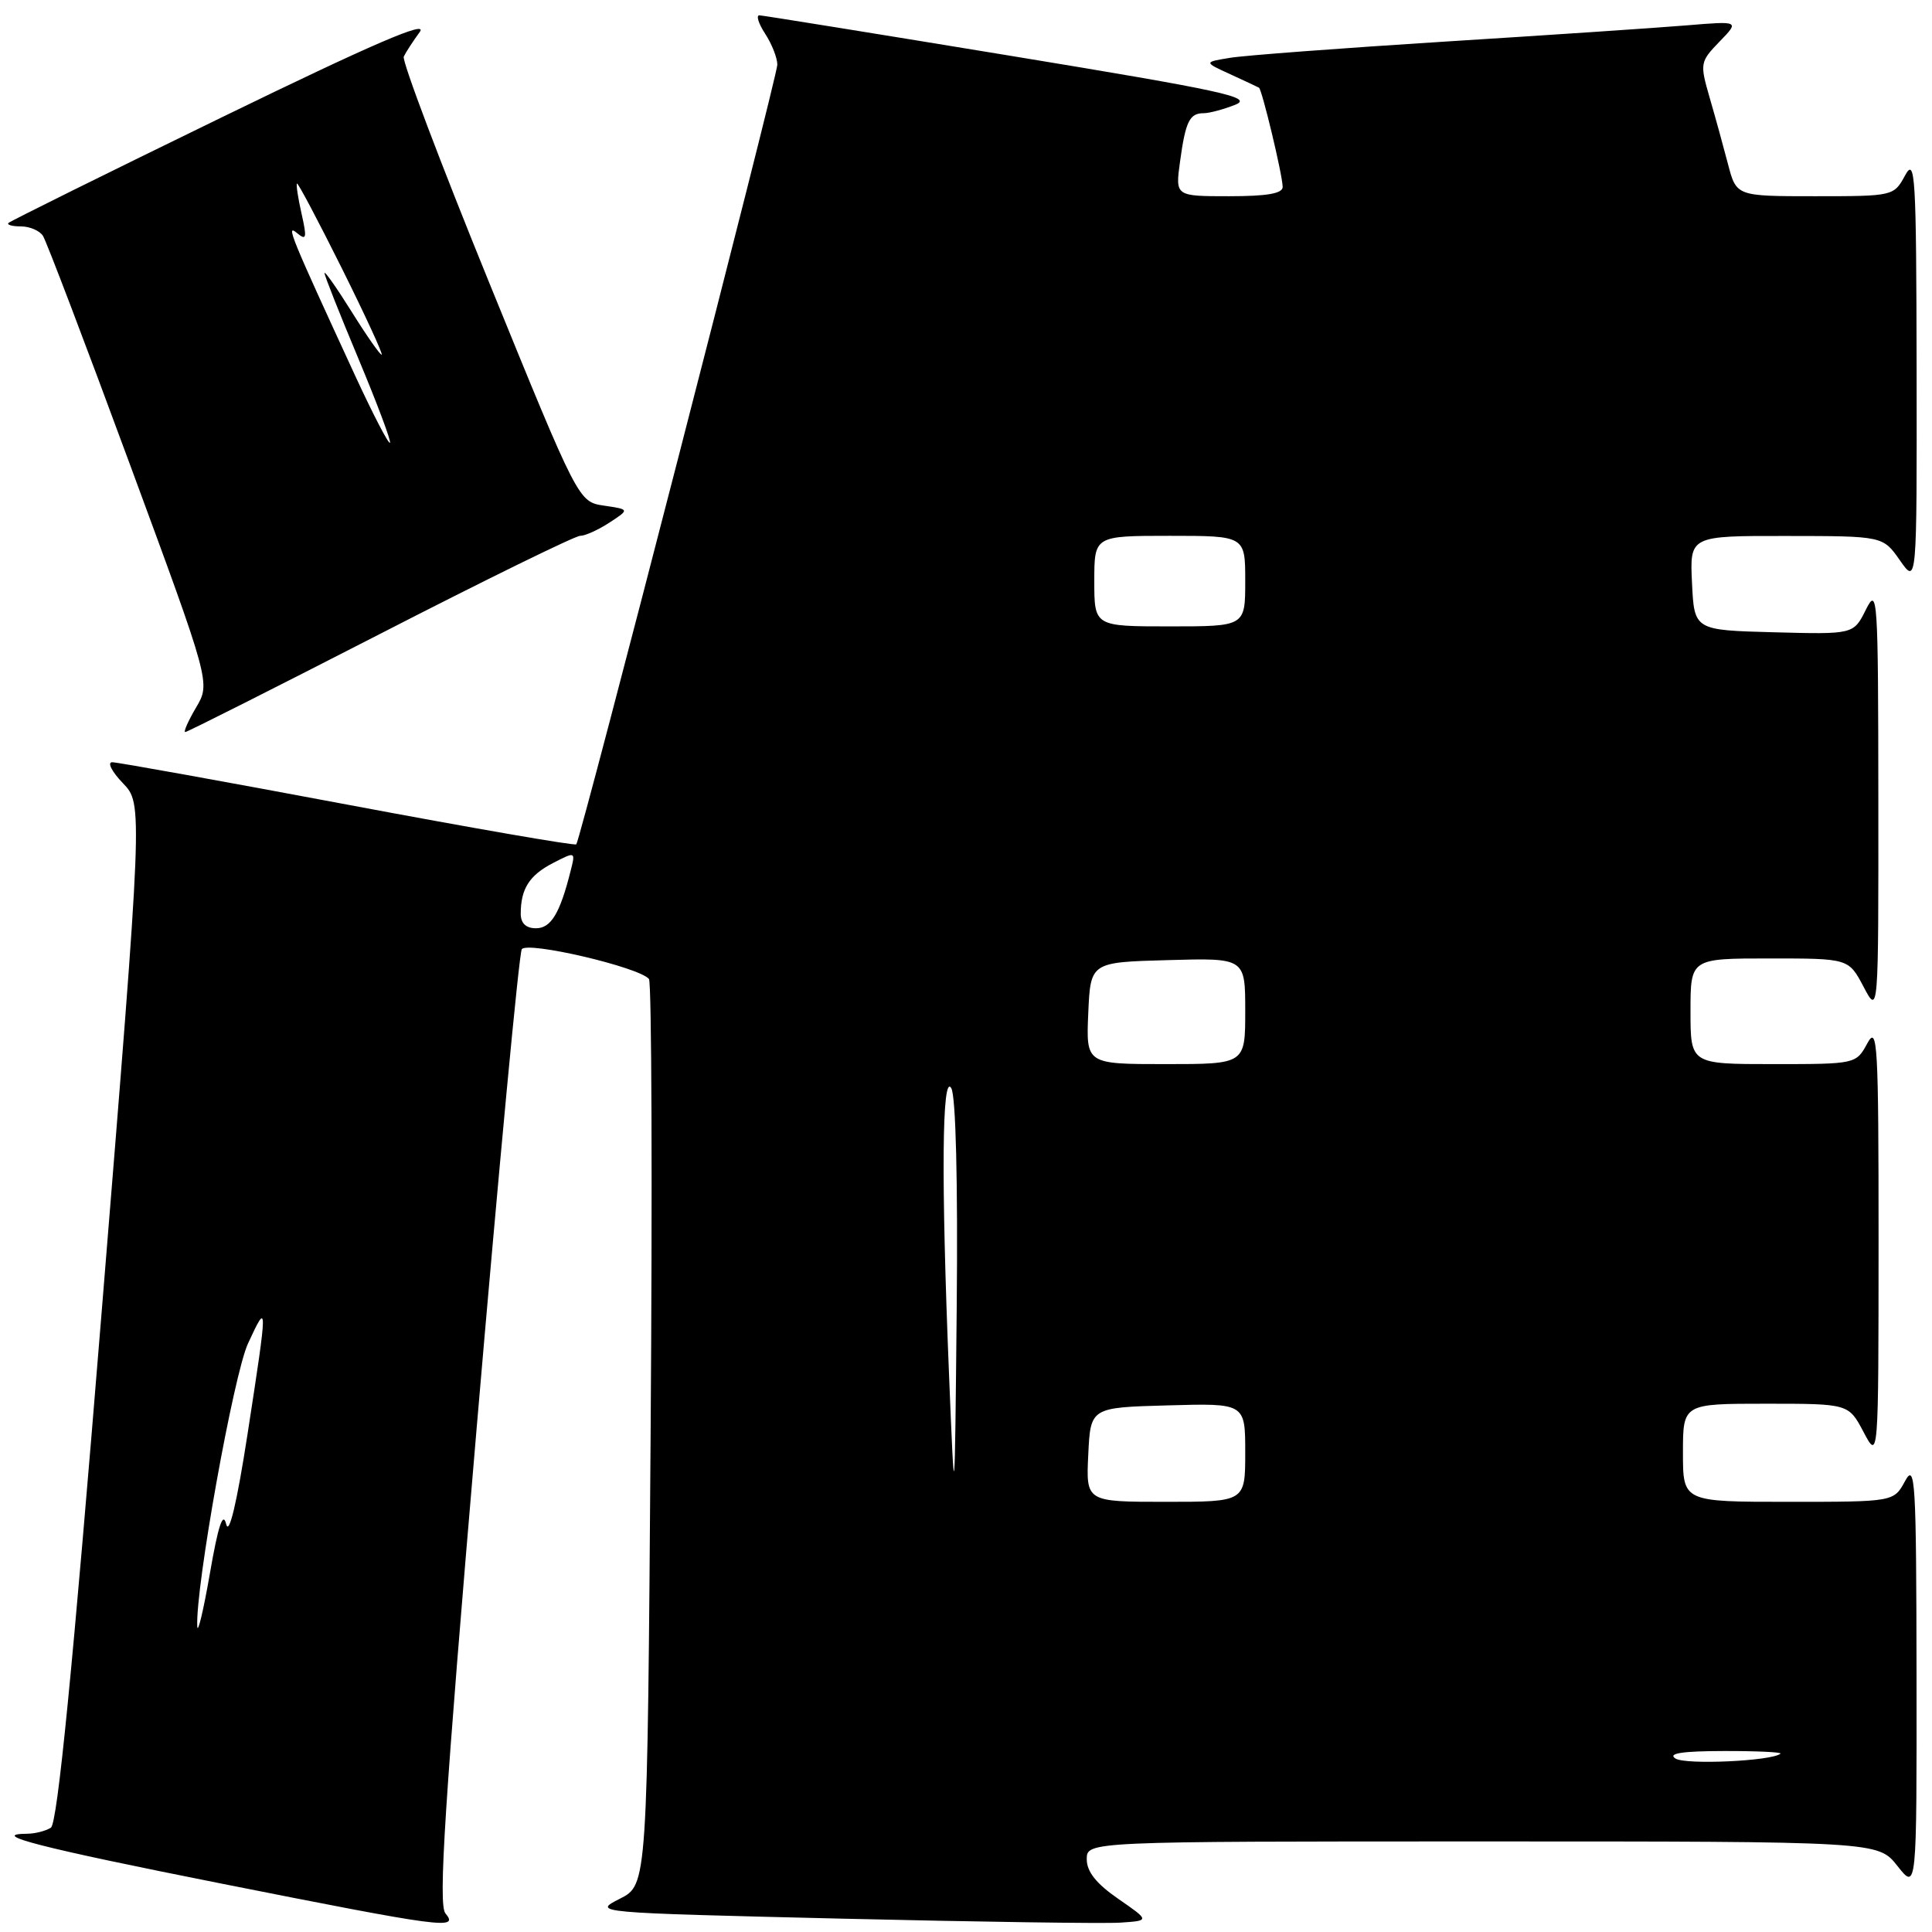 <?xml version="1.0" encoding="UTF-8" standalone="no"?>
<!DOCTYPE svg PUBLIC "-//W3C//DTD SVG 1.1//EN" "http://www.w3.org/Graphics/SVG/1.1/DTD/svg11.dtd" >
<svg xmlns="http://www.w3.org/2000/svg" xmlns:xlink="http://www.w3.org/1999/xlink" version="1.1" viewBox="0 0 256 256">
 <g >
 <path fill="currentColor"
d=" M 59.02 253.53 C 58.05 252.36 58.90 239.18 63.14 189.45 C 66.08 155.02 68.77 126.36 69.14 125.78 C 69.82 124.68 84.68 128.15 85.99 129.72 C 86.35 130.15 86.45 157.33 86.21 190.12 C 85.78 249.74 85.78 249.74 82.14 251.59 C 78.50 253.44 78.50 253.44 111.50 254.23 C 129.65 254.66 146.27 254.90 148.43 254.76 C 152.36 254.50 152.36 254.50 148.18 251.61 C 145.27 249.60 144.00 248.01 144.00 246.36 C 144.00 244.00 144.00 244.00 196.43 244.00 C 248.86 244.00 248.86 244.00 251.42 247.25 C 253.98 250.50 253.98 250.50 253.95 222.00 C 253.92 196.16 253.78 193.76 252.43 196.25 C 250.94 199.00 250.94 199.00 236.97 199.00 C 223.00 199.00 223.00 199.00 223.00 192.50 C 223.00 186.00 223.00 186.00 233.98 186.00 C 244.95 186.00 244.95 186.00 246.93 189.75 C 248.91 193.50 248.91 193.50 248.92 164.50 C 248.92 138.23 248.78 135.76 247.43 138.25 C 245.94 140.99 245.90 141.00 234.97 141.00 C 224.00 141.00 224.00 141.00 224.00 134.00 C 224.00 127.00 224.00 127.00 234.48 127.00 C 244.95 127.00 244.95 127.00 246.93 130.75 C 248.91 134.50 248.91 134.50 248.89 106.00 C 248.87 78.96 248.79 77.67 247.24 80.78 C 245.61 84.06 245.61 84.06 235.05 83.78 C 224.50 83.50 224.50 83.50 224.20 77.25 C 223.90 71.00 223.90 71.00 236.70 71.02 C 249.50 71.03 249.50 71.03 251.75 74.25 C 254.00 77.47 254.00 77.47 253.96 48.99 C 253.92 23.16 253.78 20.76 252.43 23.25 C 250.95 25.98 250.86 26.00 240.51 26.00 C 230.08 26.00 230.08 26.00 228.97 21.75 C 228.36 19.41 227.26 15.42 226.52 12.88 C 225.23 8.41 225.27 8.18 227.84 5.52 C 230.50 2.78 230.50 2.78 223.50 3.36 C 219.65 3.68 205.25 4.65 191.50 5.51 C 177.75 6.38 164.93 7.34 163.00 7.66 C 159.50 8.23 159.50 8.23 163.00 9.83 C 164.93 10.71 166.64 11.52 166.82 11.62 C 167.22 11.85 169.92 23.09 169.96 24.75 C 169.99 25.64 167.93 26.00 162.86 26.00 C 155.73 26.00 155.73 26.00 156.36 21.42 C 157.09 16.08 157.62 15.00 159.49 15.00 C 160.25 15.00 162.14 14.49 163.68 13.88 C 166.12 12.90 162.15 12.04 134.00 7.41 C 116.12 4.47 101.11 2.05 100.63 2.03 C 100.16 2.01 100.50 3.11 101.38 4.46 C 102.27 5.82 103.00 7.67 103.00 8.57 C 103.00 10.13 76.97 111.09 76.36 111.88 C 76.20 112.09 62.58 109.73 46.09 106.63 C 29.60 103.53 15.55 101.00 14.87 101.00 C 14.18 101.00 14.82 102.25 16.28 103.77 C 18.94 106.54 18.94 106.54 13.46 173.97 C 9.61 221.39 7.61 241.63 6.74 242.18 C 6.06 242.61 4.64 242.98 3.58 242.98 C -1.64 243.03 5.34 244.82 29.26 249.57 C 58.85 255.45 60.84 255.71 59.02 253.53 Z  M 50.35 84.00 C 64.27 76.85 76.21 71.00 76.87 71.00 C 77.53 71.00 79.28 70.21 80.75 69.25 C 83.43 67.50 83.43 67.50 80.04 67.00 C 76.65 66.50 76.65 66.50 64.84 37.50 C 58.34 21.55 53.24 8.05 53.50 7.50 C 53.76 6.95 54.71 5.48 55.62 4.24 C 56.80 2.61 49.43 5.79 29.42 15.53 C 14.11 22.98 1.38 29.29 1.13 29.54 C 0.87 29.79 1.62 30.00 2.77 30.00 C 3.93 30.00 5.25 30.56 5.69 31.25 C 6.14 31.94 11.32 45.55 17.20 61.50 C 27.90 90.50 27.90 90.50 25.98 93.75 C 24.93 95.54 24.28 97.00 24.55 97.00 C 24.81 97.00 36.42 91.15 50.35 84.00 Z  M 222.00 233.01 C 220.95 232.33 222.88 232.03 228.42 232.02 C 232.77 232.01 236.15 232.17 235.92 232.37 C 234.80 233.35 223.33 233.88 222.00 233.01 Z  M 26.14 215.50 C 25.87 210.46 30.96 182.10 32.87 178.00 C 35.50 172.33 35.50 172.52 32.81 189.96 C 31.39 199.15 30.35 203.53 29.97 201.96 C 29.55 200.22 28.91 202.14 27.81 208.50 C 26.95 213.45 26.19 216.60 26.14 215.50 Z  M 125.75 182.09 C 124.70 156.34 124.81 142.07 126.05 144.19 C 126.65 145.22 126.93 156.55 126.77 173.19 C 126.50 200.50 126.50 200.50 125.75 182.09 Z  M 144.20 192.75 C 144.50 186.50 144.50 186.50 154.75 186.22 C 165.00 185.93 165.00 185.93 165.00 192.47 C 165.00 199.00 165.00 199.00 154.45 199.00 C 143.90 199.00 143.90 199.00 144.20 192.75 Z  M 144.20 134.25 C 144.50 127.50 144.50 127.50 154.75 127.22 C 165.00 126.93 165.00 126.93 165.00 133.97 C 165.00 141.00 165.00 141.00 154.45 141.00 C 143.91 141.00 143.91 141.00 144.20 134.25 Z  M 69.00 121.08 C 69.00 117.78 70.14 115.98 73.25 114.37 C 76.26 112.82 76.26 112.82 75.62 115.36 C 74.20 121.03 73.01 123.00 71.02 123.00 C 69.70 123.00 69.00 122.34 69.00 121.08 Z  M 145.00 77.00 C 145.00 71.00 145.00 71.00 155.00 71.00 C 165.00 71.00 165.00 71.00 165.00 77.00 C 165.00 83.00 165.00 83.00 155.00 83.00 C 145.00 83.00 145.00 83.00 145.00 77.00 Z  M 47.05 49.76 C 38.46 31.14 37.84 29.62 39.34 30.87 C 40.61 31.92 40.69 31.57 39.96 28.32 C 39.49 26.25 39.22 24.45 39.35 24.32 C 39.48 24.19 42.15 29.24 45.29 35.54 C 48.42 41.84 50.80 47.00 50.57 47.00 C 50.34 47.00 48.54 44.43 46.58 41.28 C 44.61 38.14 43.00 35.84 43.00 36.19 C 43.00 36.53 45.03 41.65 47.51 47.57 C 49.98 53.48 51.86 58.48 51.67 58.67 C 51.48 58.86 49.40 54.85 47.05 49.76 Z "/>
</g>
</svg>